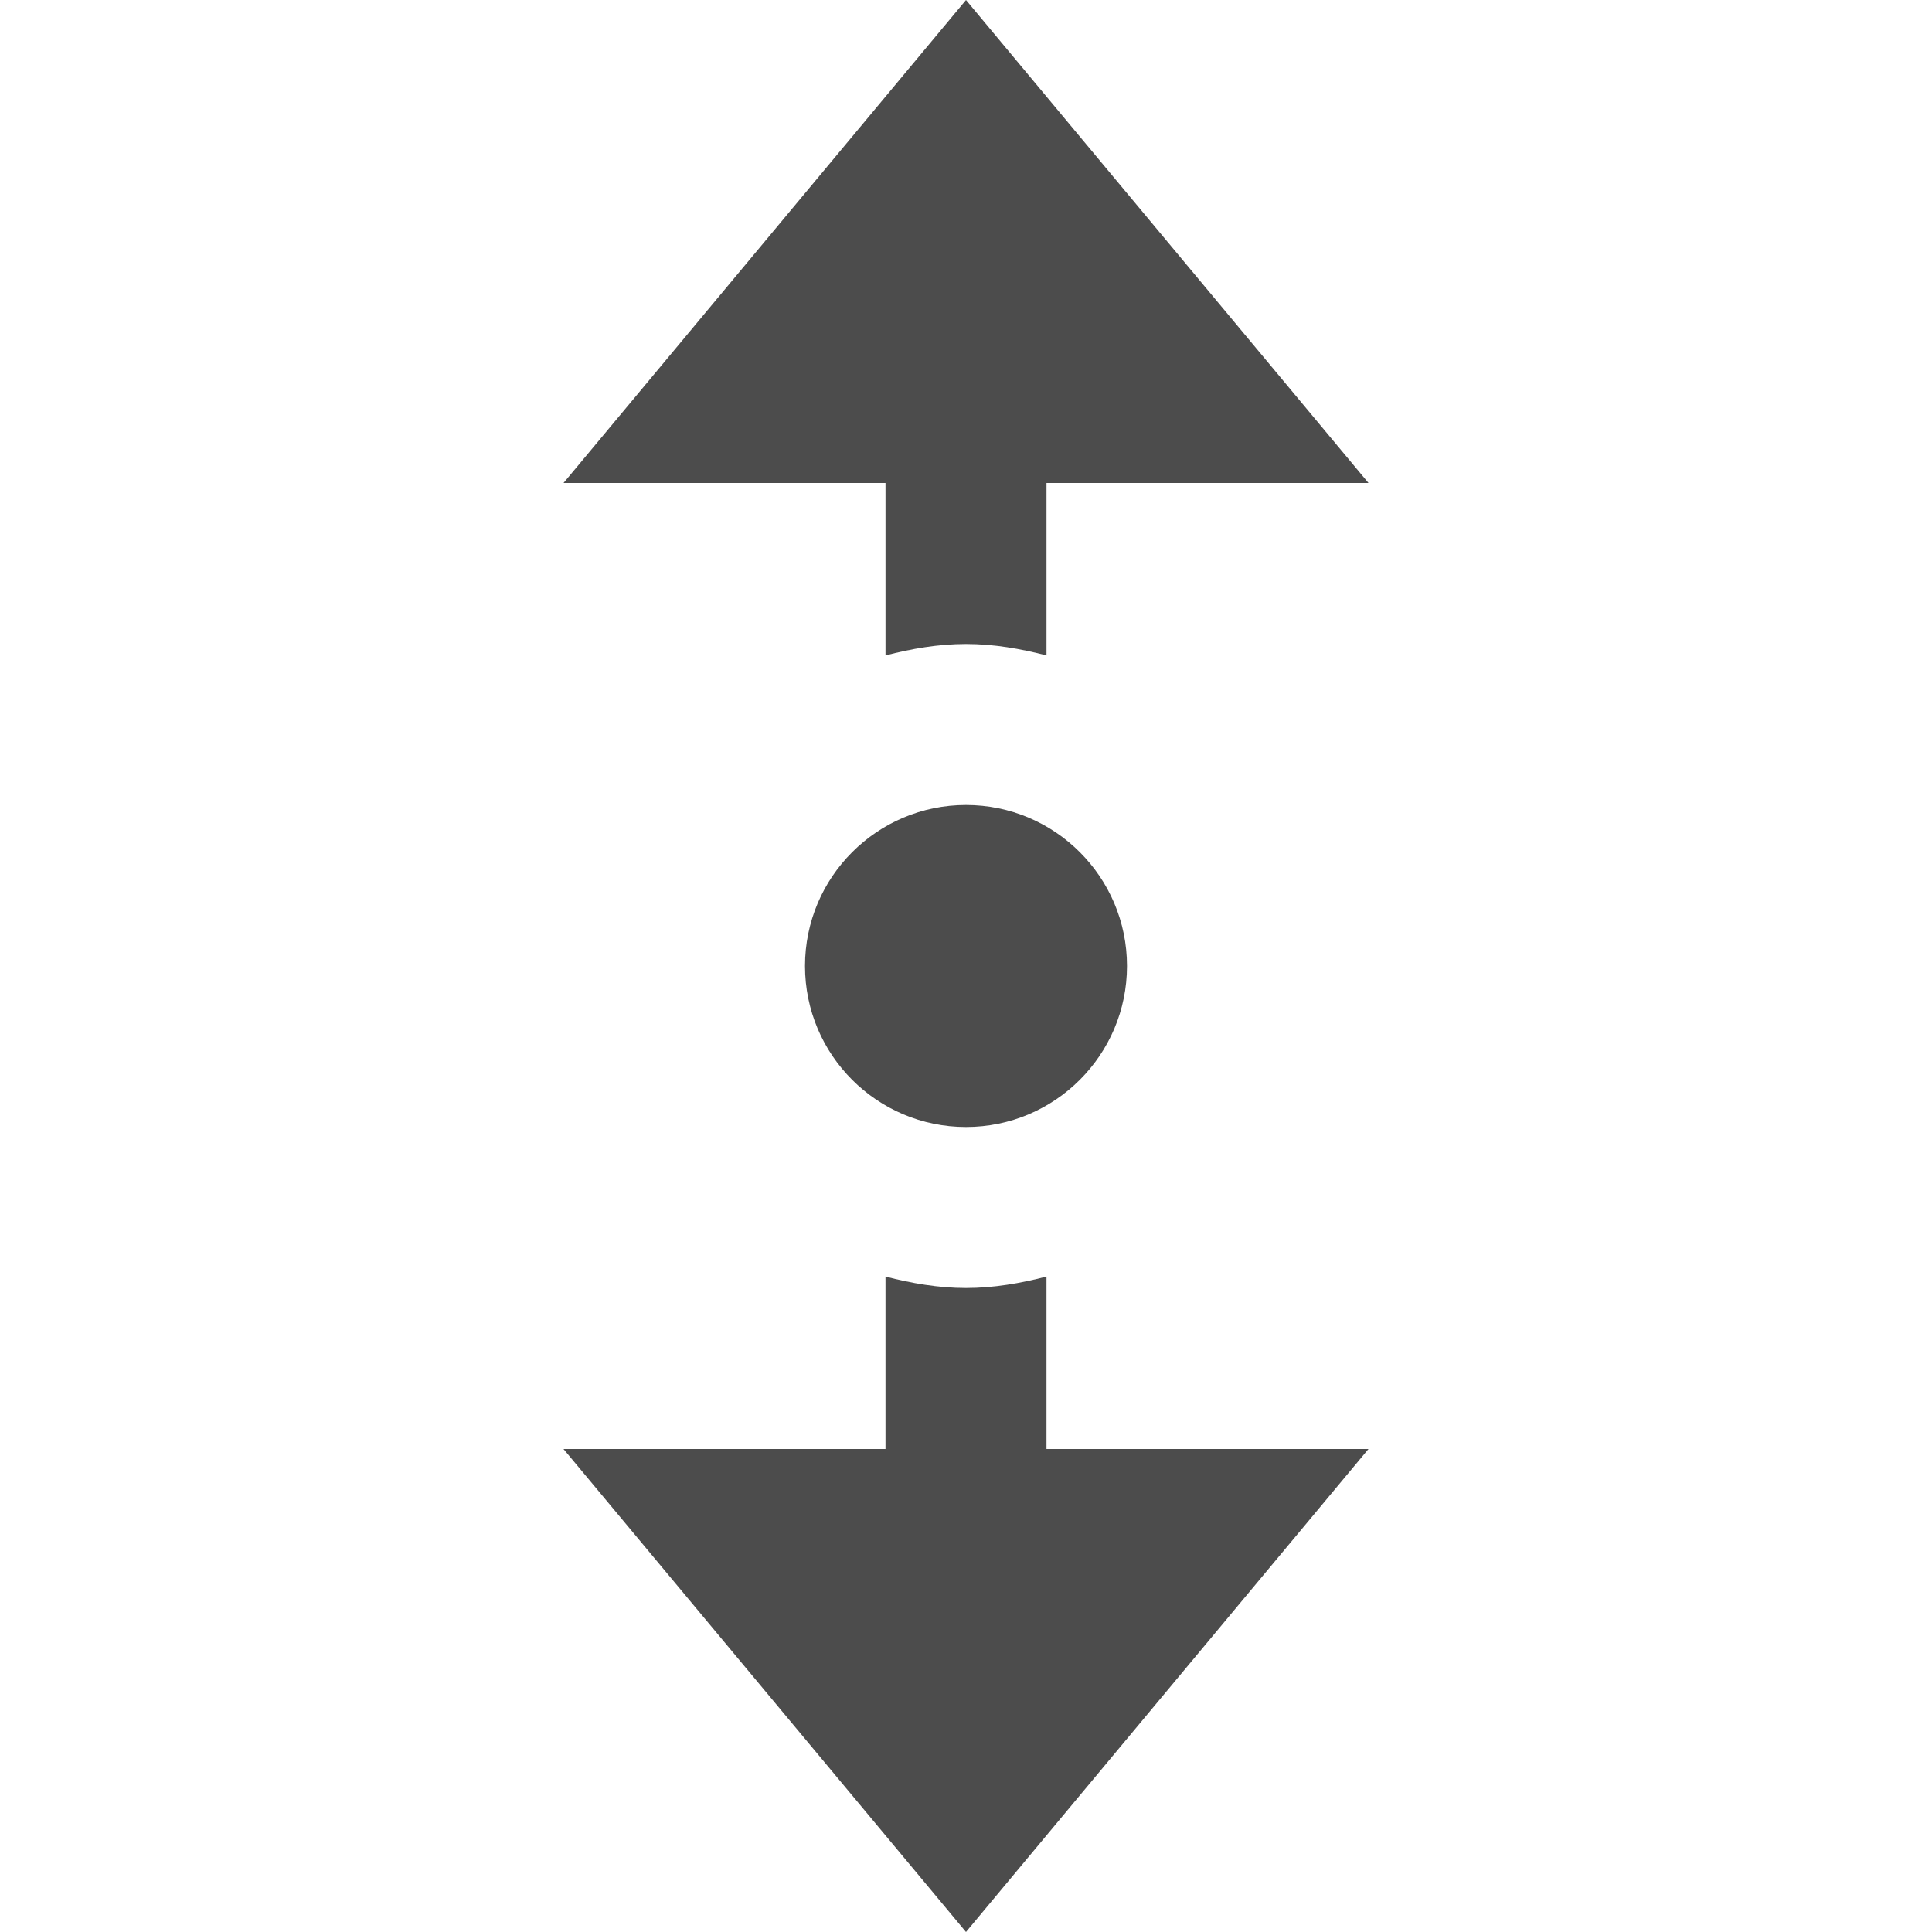 <svg
    xmlns="http://www.w3.org/2000/svg"
    viewBox="0 0 24 24"
    fill="rgba(0, 0, 0, 0.7)"
>
    <path
        d="M14 12c0 1.104-.896 2-2 2s-2-.896-2-2 .896-2 2-2 2 .896 2 2zm-3-3.858c.321-.083.653-.142 1-.142s.679.059 1 .142v-2.142h4l-5-6-5 6h4v2.142zm2 7.716c-.321.083-.653.142-1 .142s-.679-.059-1-.142v2.142h-4l5 6 5-6h-4v-2.142z"
    />
</svg>
